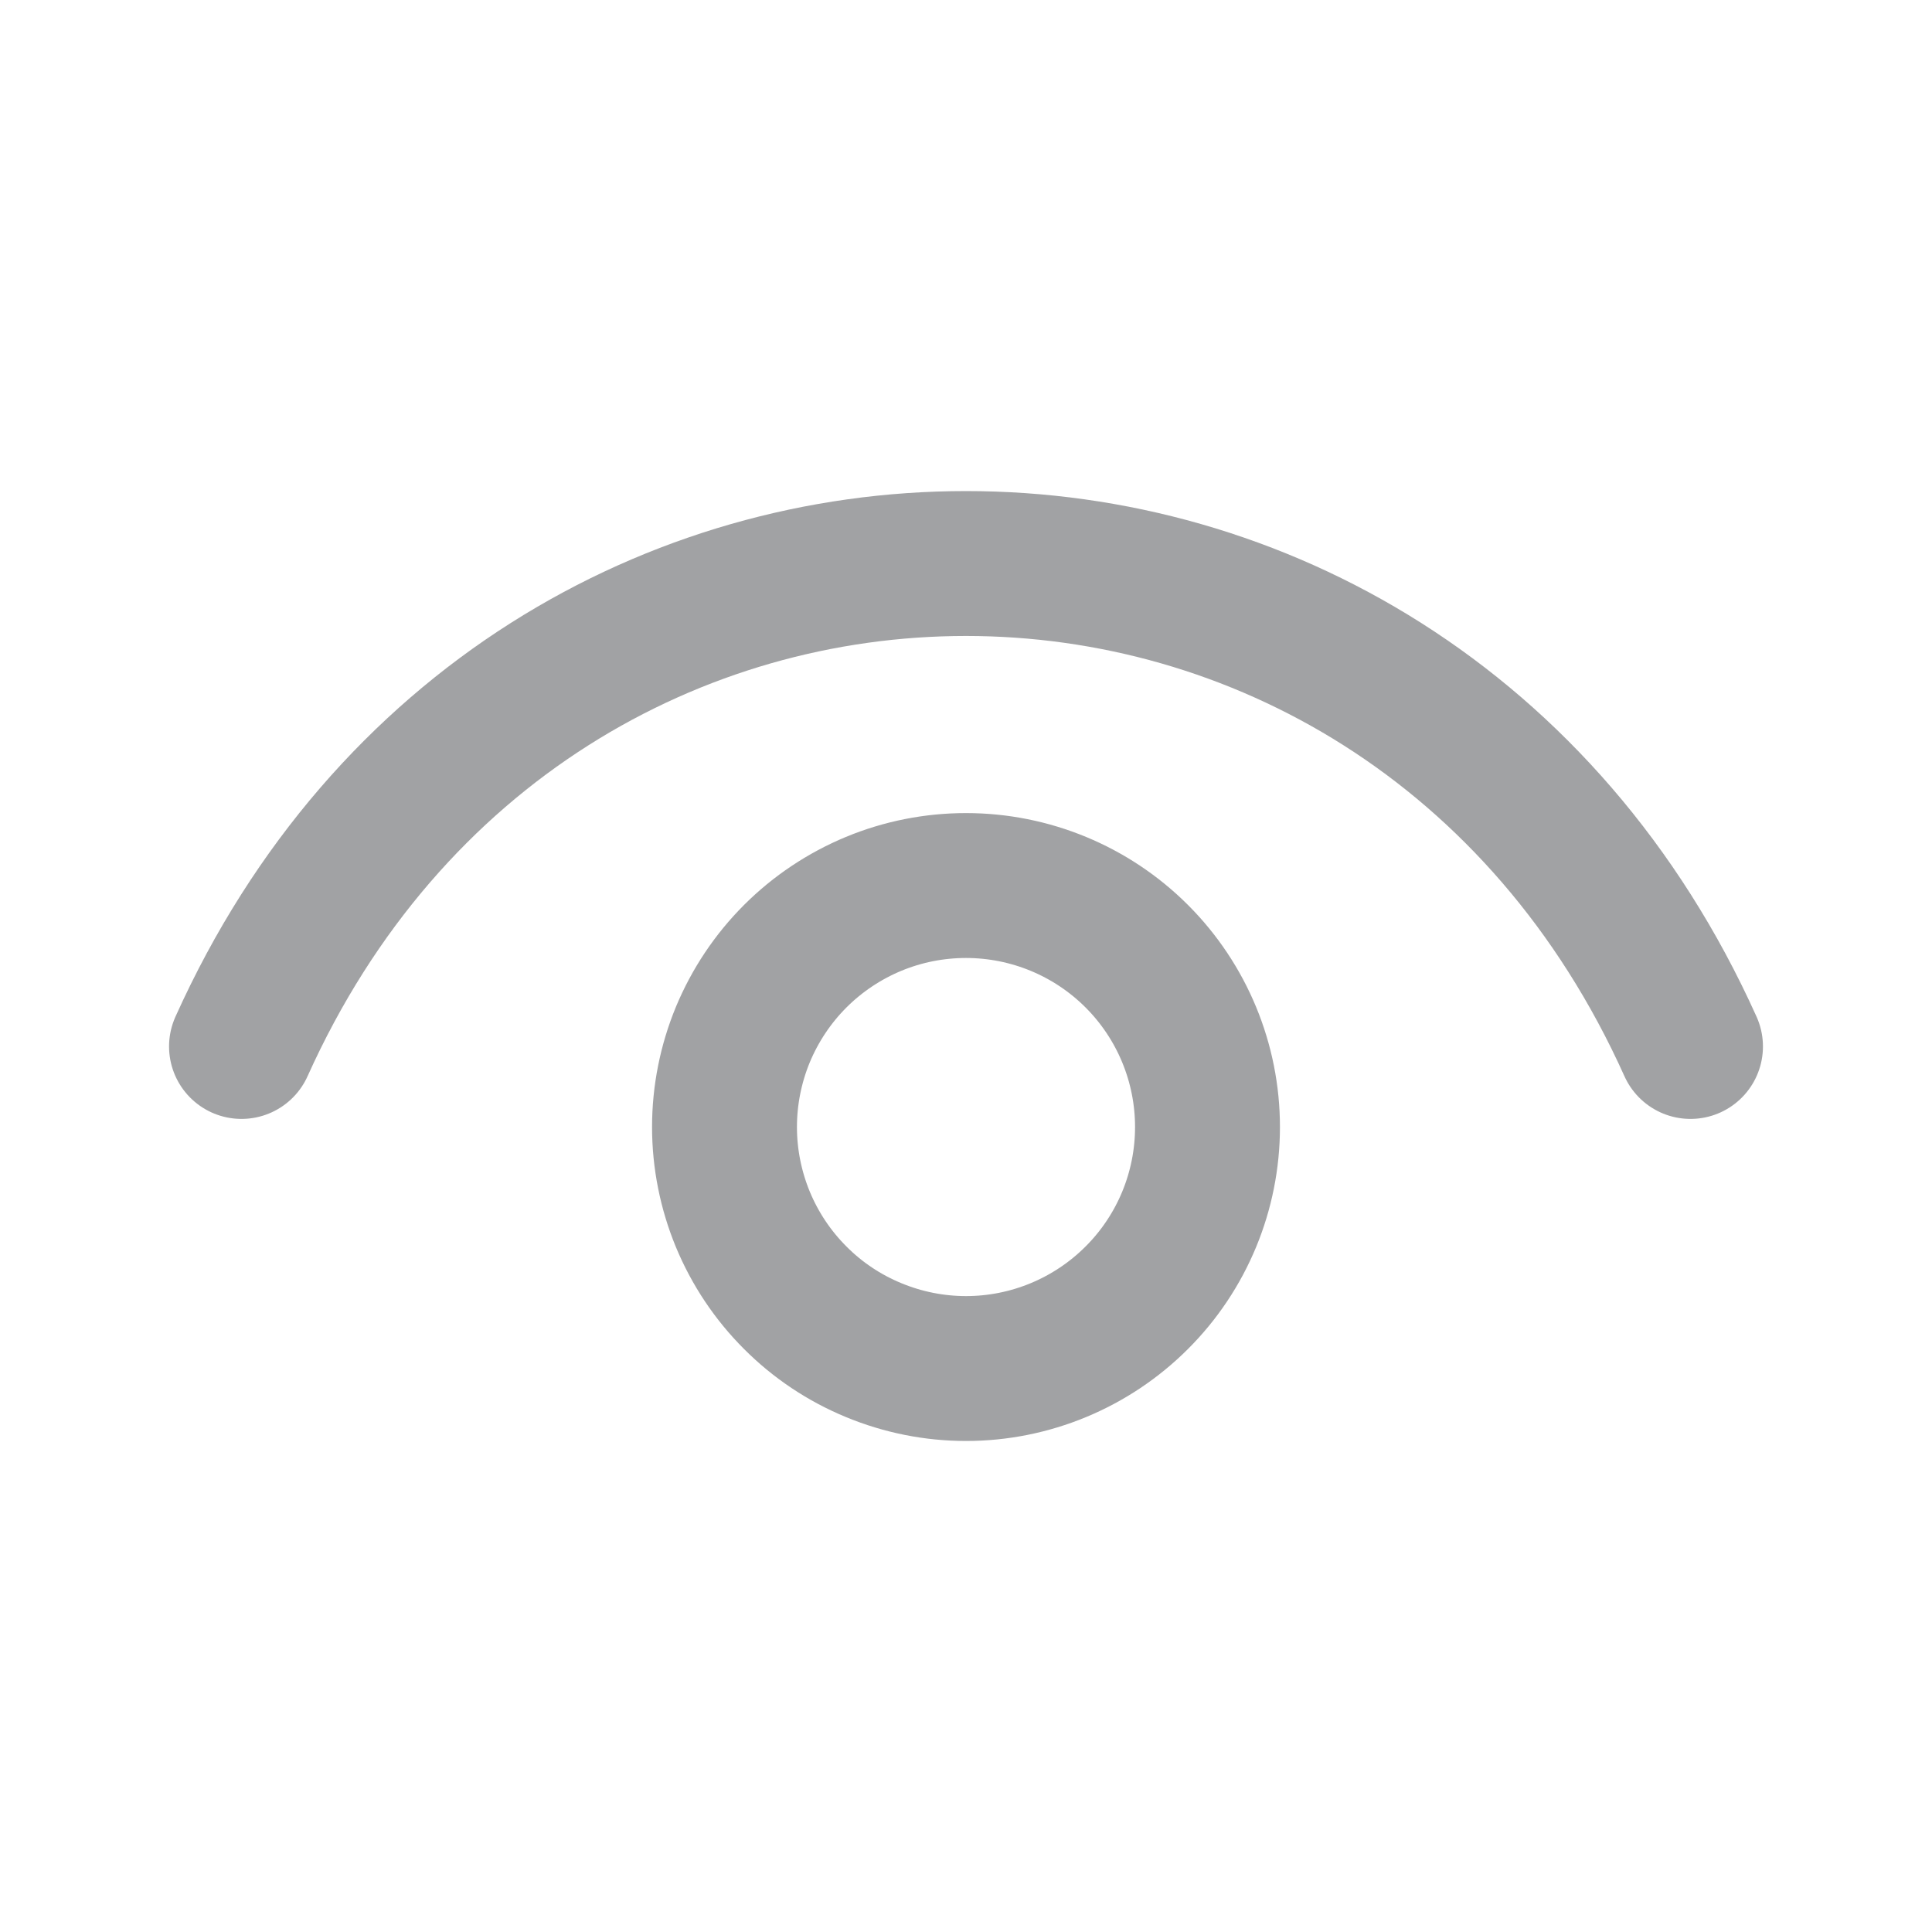 <svg xmlns="http://www.w3.org/2000/svg" width="20" height="20" viewBox="0 0 20 20" fill="none">
  <g opacity="0.4">
    <path d="M2.5 10.833C5.5 4.167 14.5 4.167 17.5 10.833M10 14.167C9.672 14.167 9.347 14.102 9.043 13.976C8.74 13.851 8.464 13.667 8.232 13.434C8 13.202 7.816 12.927 7.69 12.623C7.565 12.32 7.5 11.995 7.5 11.667C7.5 11.338 7.565 11.013 7.69 10.71C7.816 10.407 8 10.131 8.232 9.899C8.464 9.667 8.74 9.483 9.043 9.357C9.347 9.231 9.672 9.167 10 9.167C10.663 9.167 11.299 9.43 11.768 9.899C12.237 10.368 12.5 11.004 12.5 11.667C12.5 12.33 12.237 12.966 11.768 13.434C11.299 13.903 10.663 14.167 10 14.167Z" stroke="#15171C" stroke-width="1.5" stroke-linecap="round" stroke-linejoin="round"/>
  </g>
</svg>